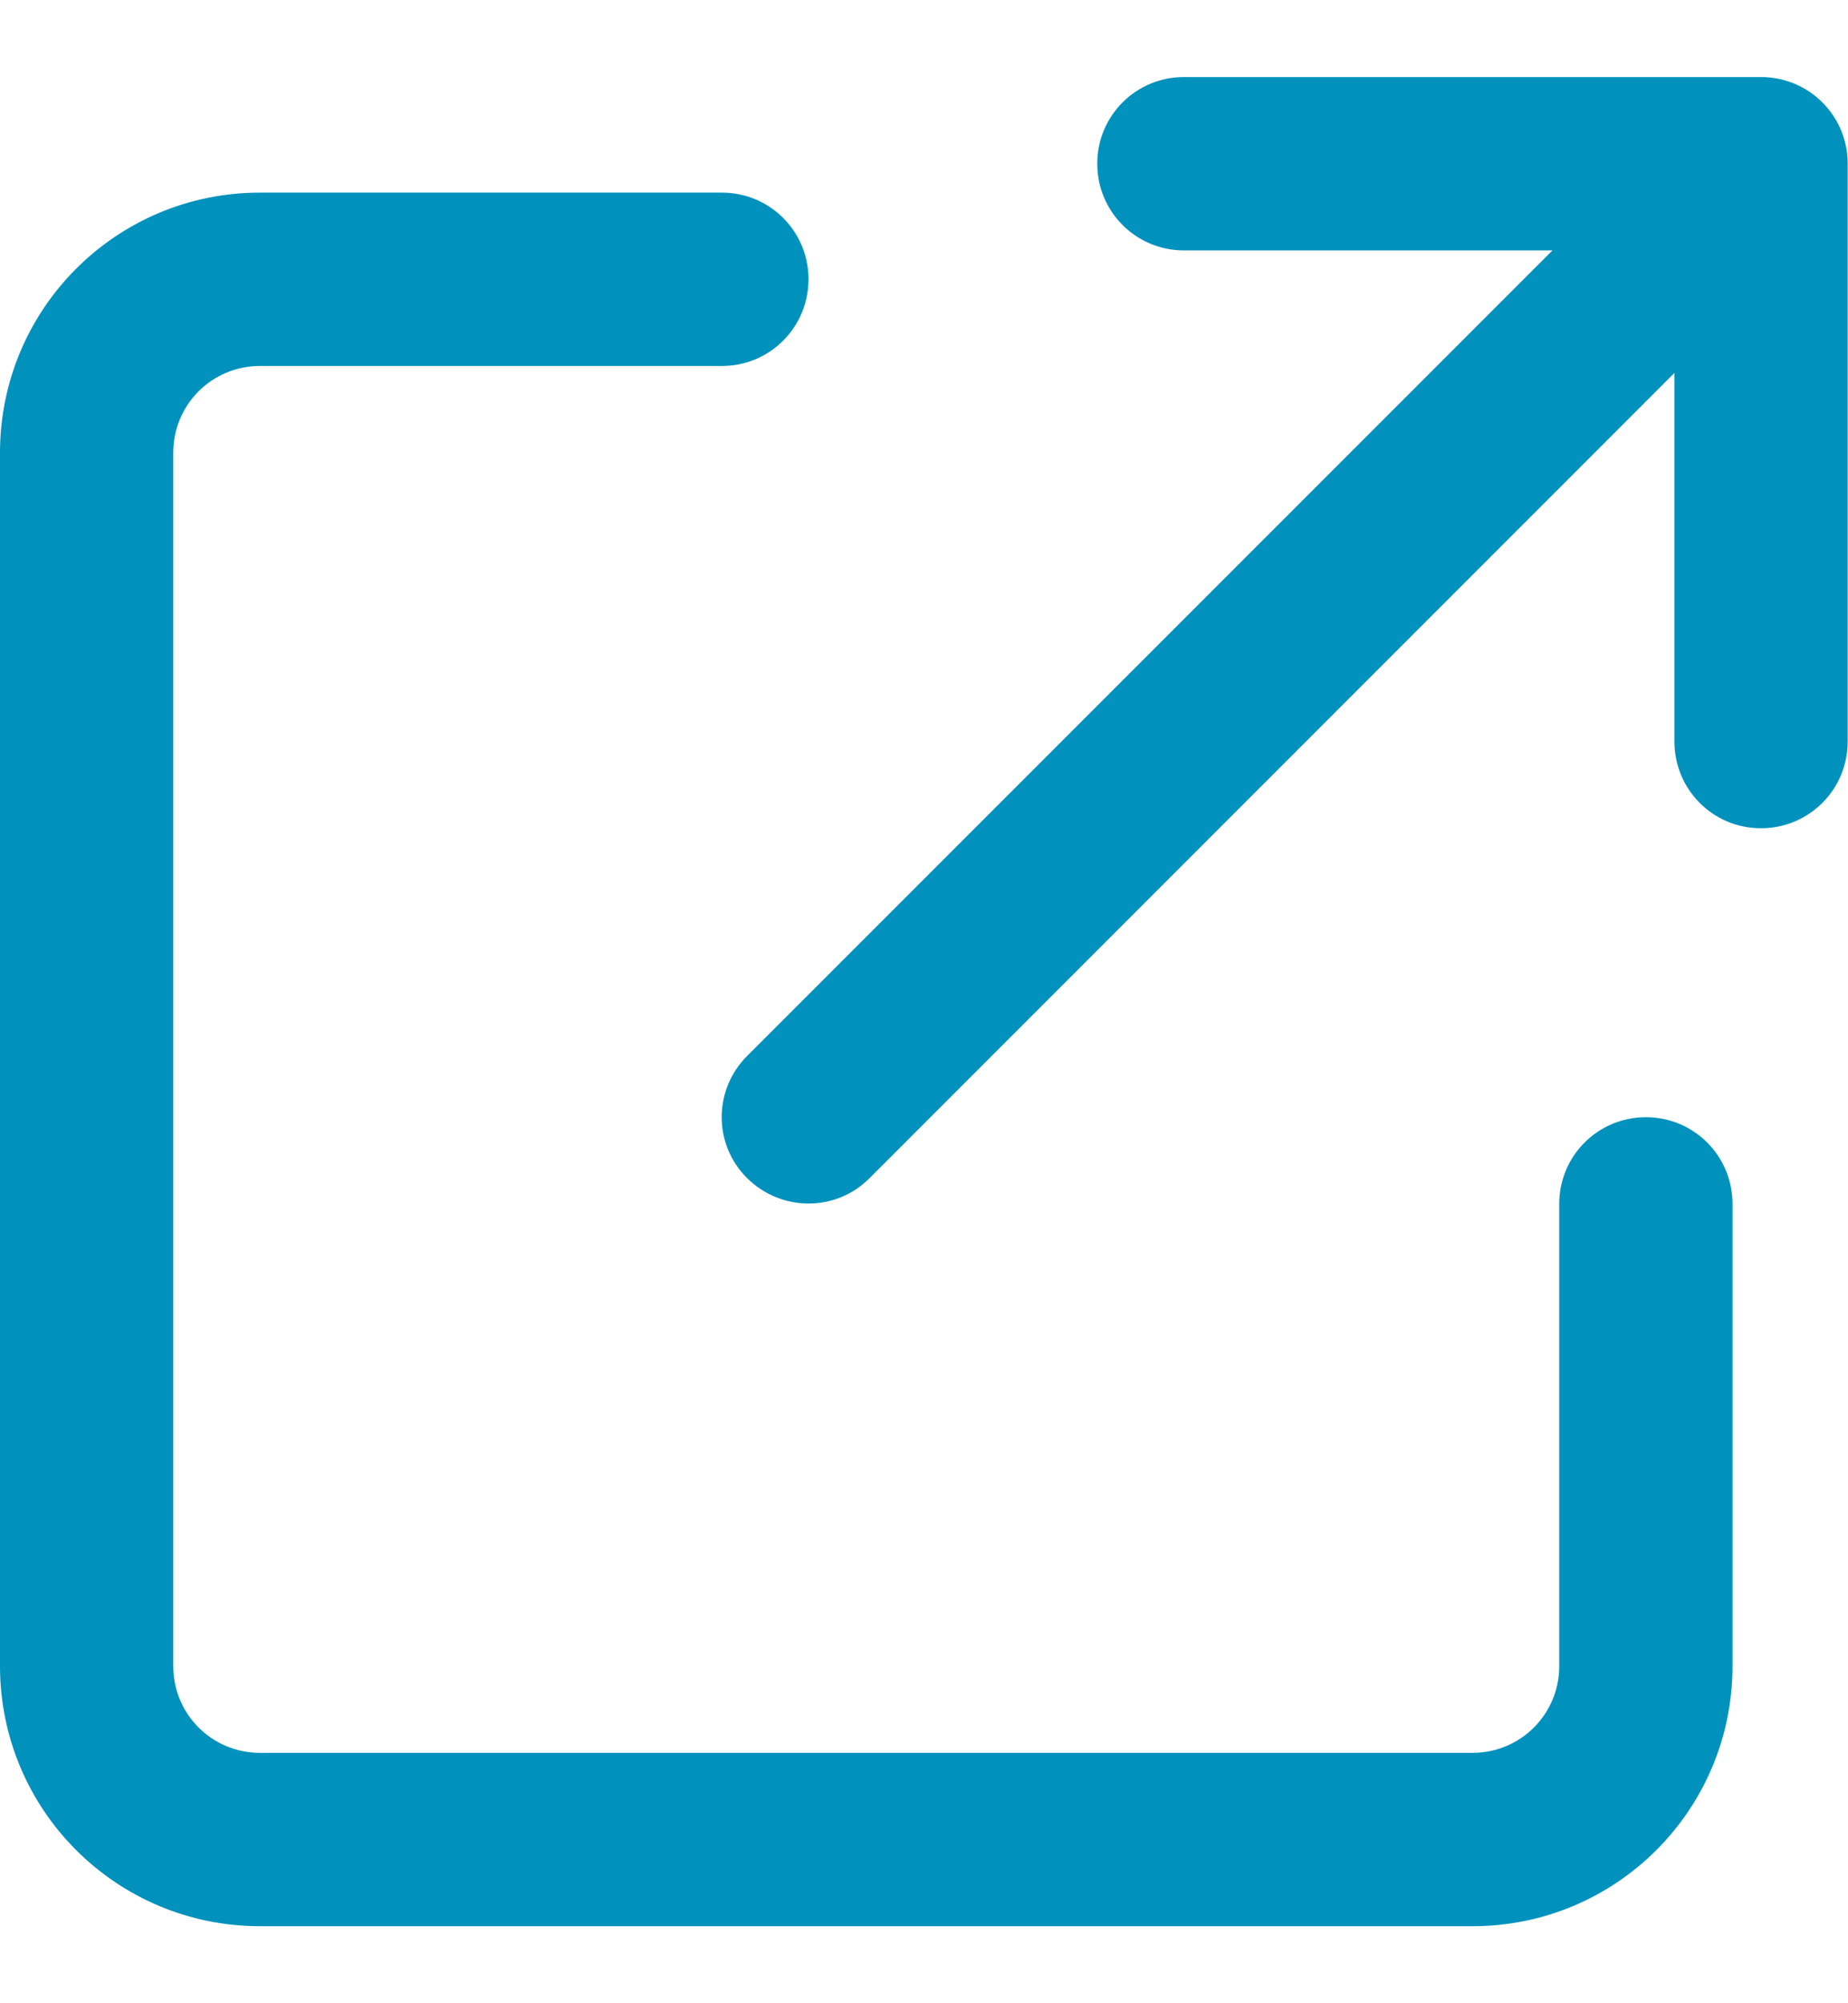 <svg width="12" height="13" viewBox="0 0 12 13" fill="none" xmlns="http://www.w3.org/2000/svg">
<path d="M7.125 1.062C7.125 1.374 7.376 1.625 7.688 1.625H10.081L4.852 6.852C4.631 7.072 4.631 7.428 4.852 7.646C5.072 7.864 5.428 7.866 5.646 7.646L10.873 2.42V4.812C10.873 5.124 11.123 5.375 11.435 5.375C11.747 5.375 11.998 5.124 11.998 4.812V1.062C11.998 0.751 11.747 0.5 11.435 0.5H7.688C7.376 0.5 7.125 0.751 7.125 1.062ZM1.688 1.25C0.755 1.25 0 2.005 0 2.938V10.812C0 11.745 0.755 12.5 1.688 12.5H9.562C10.495 12.5 11.25 11.745 11.25 10.812V7.812C11.25 7.501 10.999 7.25 10.688 7.25C10.376 7.25 10.125 7.501 10.125 7.812V10.812C10.125 11.124 9.874 11.375 9.562 11.375H1.688C1.376 11.375 1.125 11.124 1.125 10.812V2.938C1.125 2.626 1.376 2.375 1.688 2.375H4.688C4.999 2.375 5.25 2.124 5.25 1.812C5.25 1.501 4.999 1.25 4.688 1.25H1.688Z" fill="#0092BC"/>
</svg>
